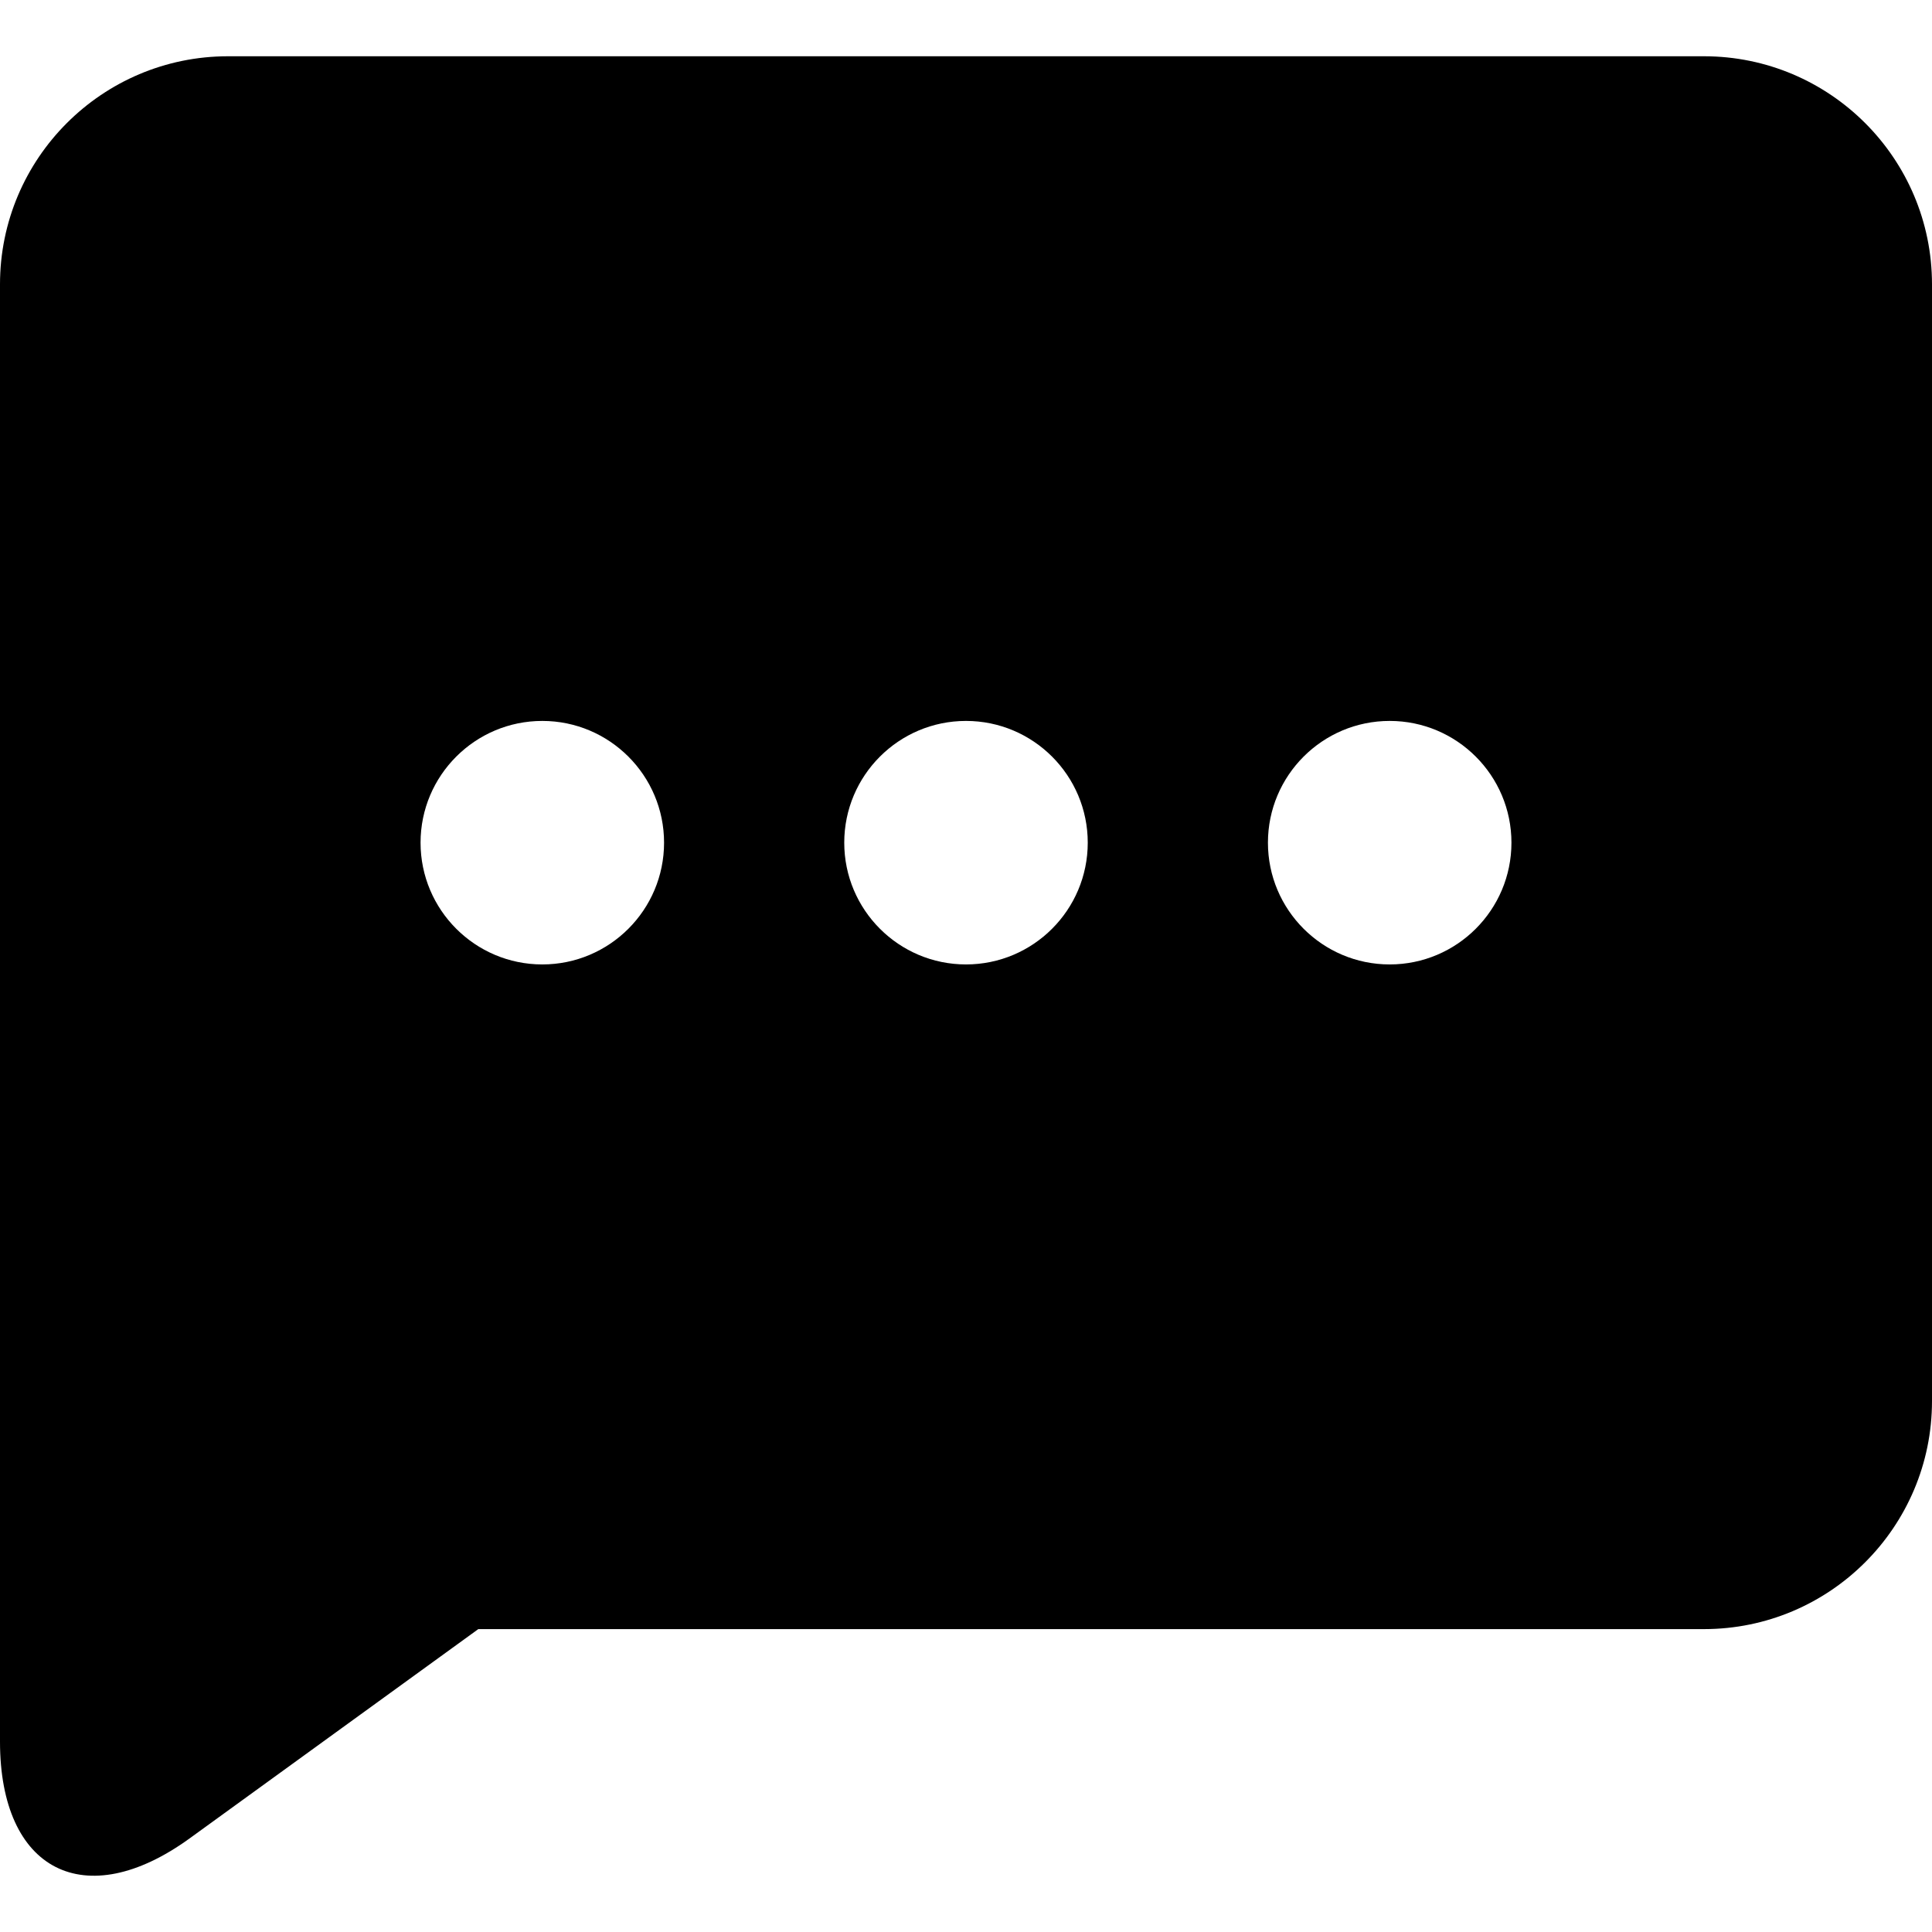 <?xml version="1.0" encoding="UTF-8" standalone="no"?><!-- Generator: Gravit.io --><svg xmlns="http://www.w3.org/2000/svg" xmlns:xlink="http://www.w3.org/1999/xlink" style="isolation:isolate" viewBox="0 0 300 300" width="300pt" height="300pt"><defs><clipPath id="_clipPath_GiqUnt19Bo7Gmu4TqvMDtpYcN7KQuknH"><rect width="300" height="300"/></clipPath></defs><g clip-path="url(#_clipPath_GiqUnt19Bo7Gmu4TqvMDtpYcN7KQuknH)"><rect width="300" height="300" style="fill:rgb(0,0,0)" fill-opacity="0"/><path d=" M 65.304 130.851 C 65.304 120.417 73.775 111.946 84.209 111.946 C 94.643 111.946 103.115 120.417 103.115 130.851 C 103.115 141.286 94.643 149.757 84.209 149.757 C 73.775 149.757 65.304 141.286 65.304 130.851 L 65.304 130.851 L 65.304 130.851 Z  M 131.095 130.851 C 131.095 120.417 139.566 111.946 150 111.946 C 160.434 111.946 168.905 120.417 168.905 130.851 C 168.905 141.286 160.434 149.757 150 149.757 C 139.566 149.757 131.095 141.286 131.095 130.851 L 131.095 130.851 Z  M 74.271 252.967 L 264.587 252.967 C 284.132 252.967 300 237.098 300 217.553 L 300 44.149 C 300 24.604 284.132 8.736 264.587 8.736 L 35.413 8.736 C 15.868 8.736 0 24.604 0 44.149 L 0 252.967 L 0 252.967 L 0 270.435 C 0 290.512 13.197 297.245 29.452 285.46 L 74.271 252.967 L 74.271 252.967 L 74.271 252.967 Z  M 196.885 130.851 C 196.885 120.417 205.357 111.946 215.791 111.946 C 226.225 111.946 234.696 120.417 234.696 130.851 C 234.696 141.286 226.225 149.757 215.791 149.757 C 205.357 149.757 196.885 141.286 196.885 130.851 Z " fill-rule="evenodd" fill="rgb(0,0,0)"/></g></svg>